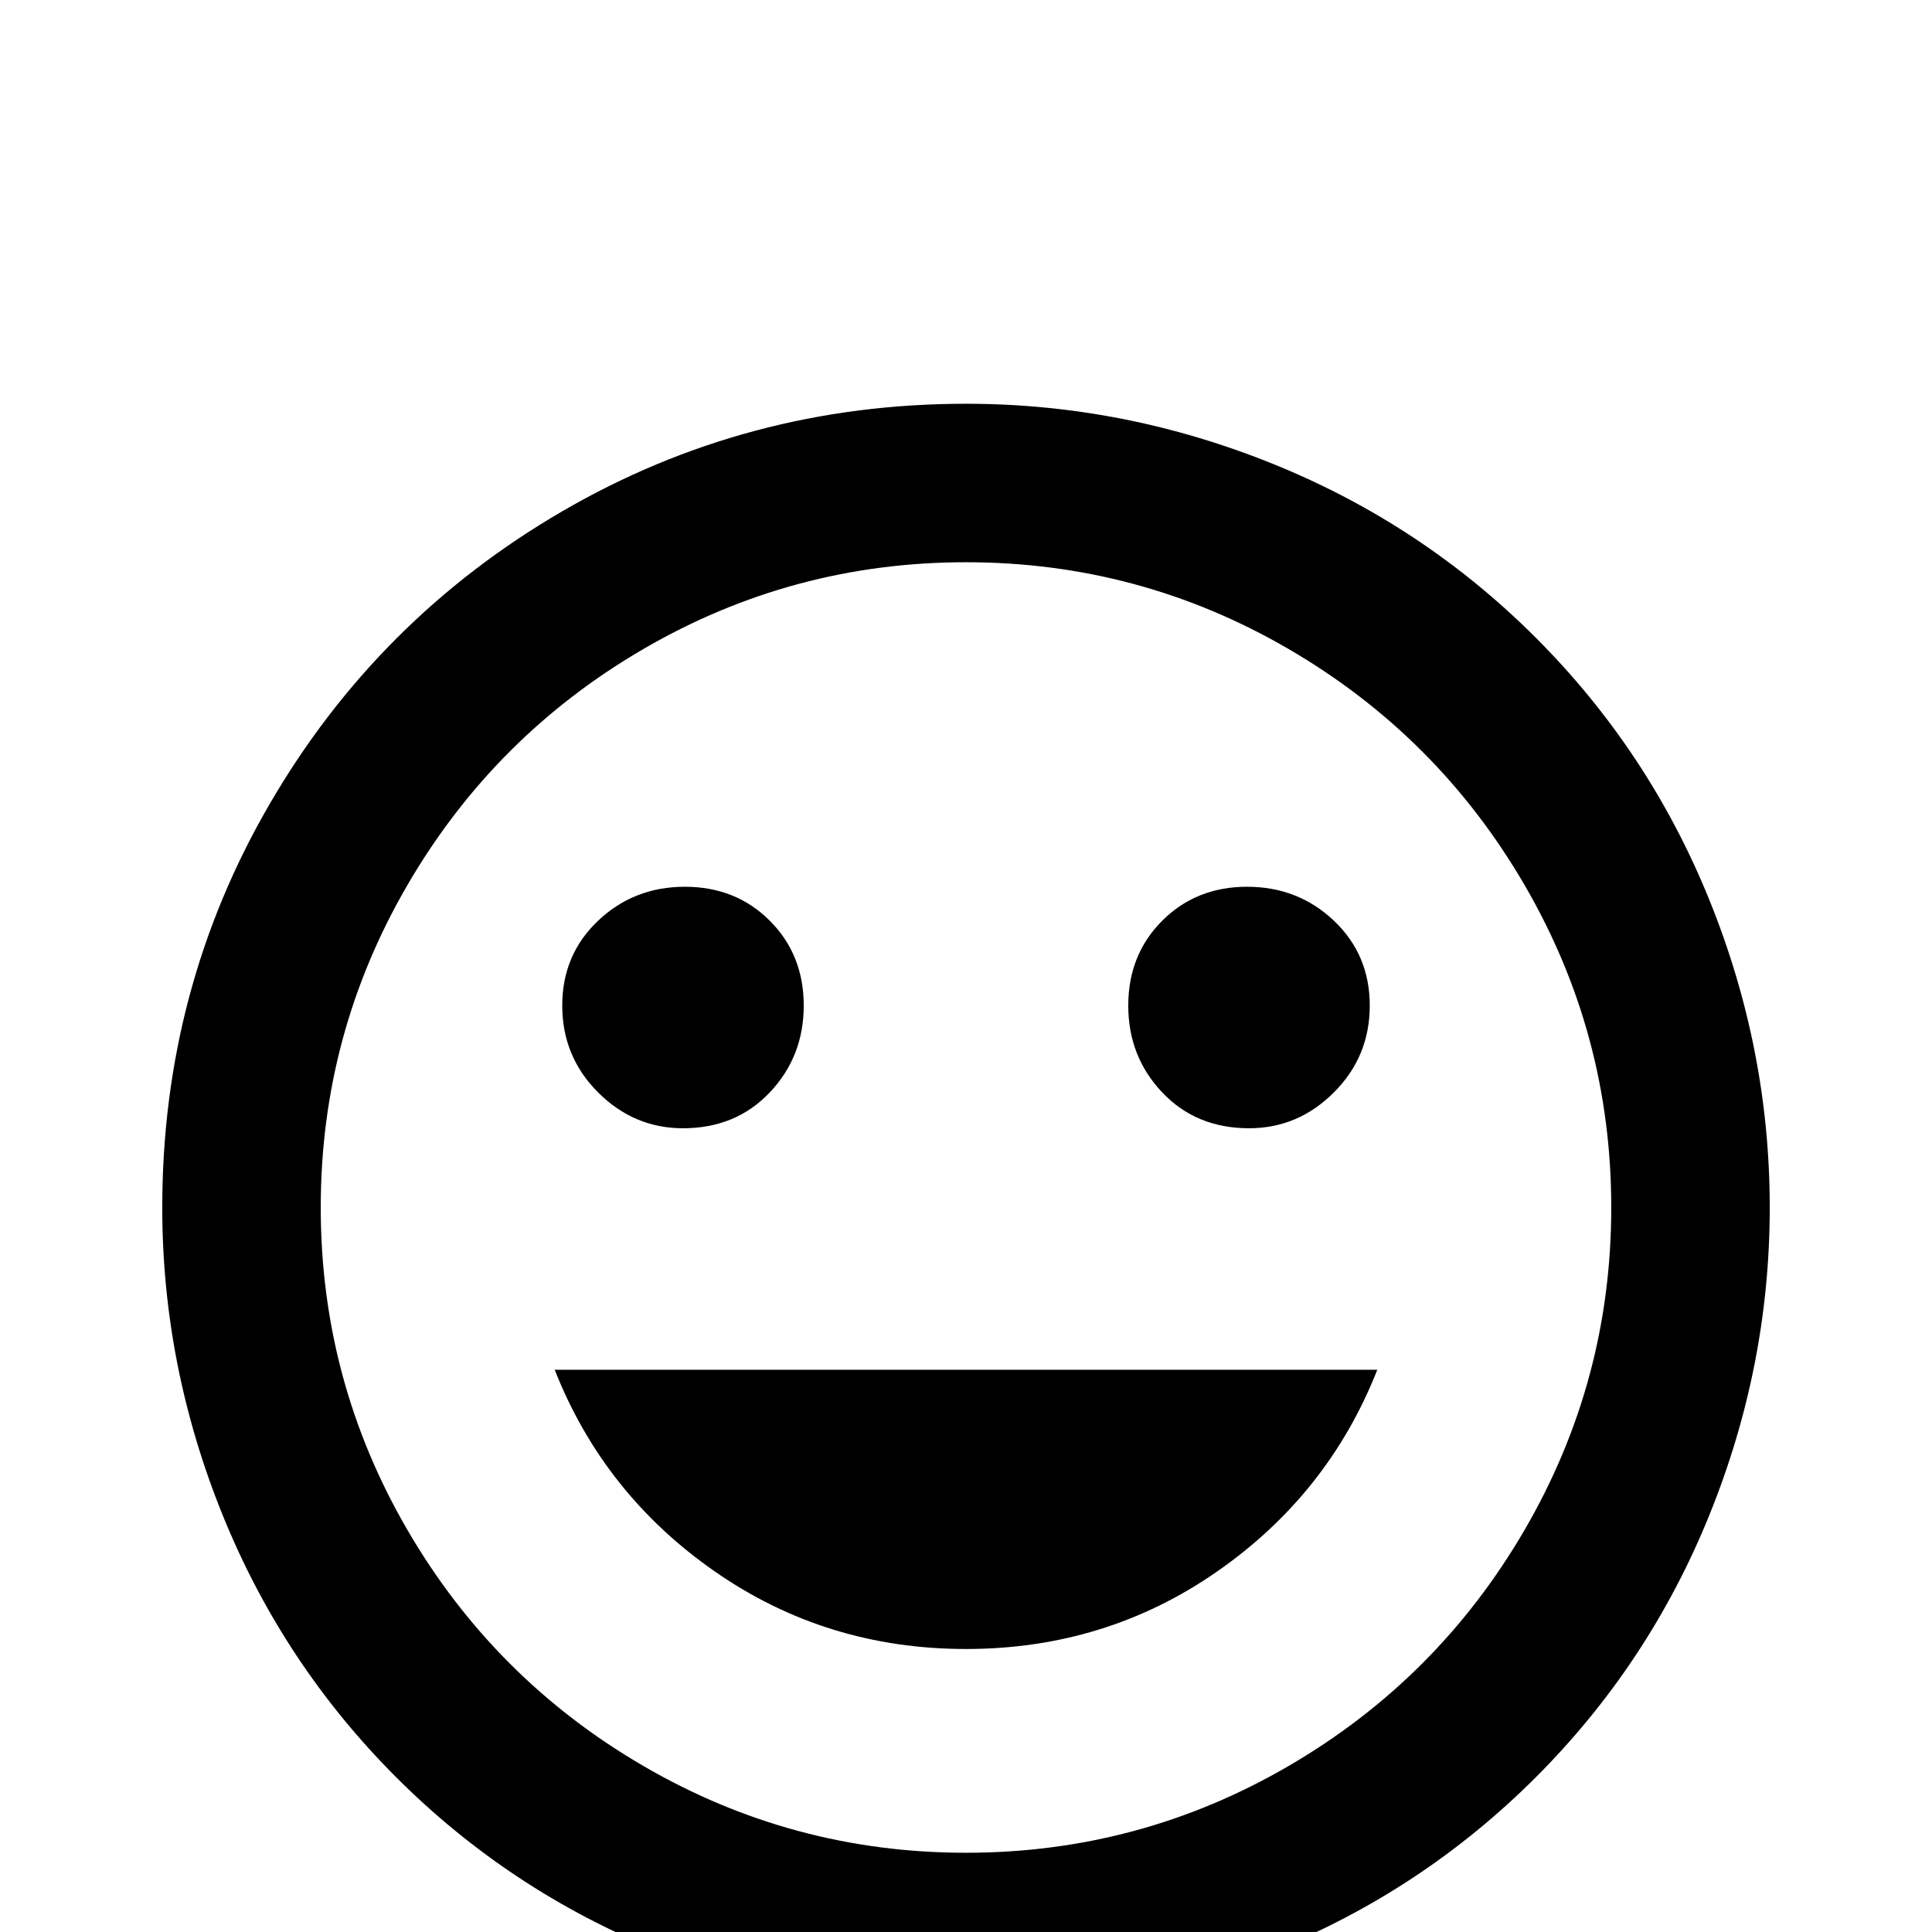 <svg xmlns="http://www.w3.org/2000/svg" viewBox="0 -512 512 512">
	<path fill="#000000" d="M256 -75Q293 -75 322.5 -95.5Q352 -116 365 -149H147Q160 -116 189.5 -95.5Q219 -75 256 -75ZM181 -213Q195 -213 204 -222.5Q213 -232 213 -245.5Q213 -259 204 -268Q195 -277 181.5 -277Q168 -277 158.5 -268Q149 -259 149 -245.5Q149 -232 158.5 -222.5Q168 -213 181 -213ZM331 -213Q344 -213 353.5 -222.5Q363 -232 363 -245.5Q363 -259 353.5 -268Q344 -277 330.5 -277Q317 -277 308 -268Q299 -259 299 -245.5Q299 -232 308 -222.5Q317 -213 331 -213ZM256 -21Q210 -21 170.5 -44Q131 -67 108 -106.5Q85 -146 85 -192Q85 -238 108 -277.5Q131 -317 170.5 -340Q210 -363 256 -363Q302 -363 341.5 -340Q381 -317 404 -277.5Q427 -238 427 -192Q427 -146 404 -106.5Q381 -67 341.5 -44Q302 -21 256 -21ZM256 -405Q198 -405 149 -376.5Q100 -348 71.5 -299Q43 -250 43 -192Q43 -150 59 -110.5Q75 -71 105 -41Q135 -11 174.5 5Q214 21 256 21Q298 21 337.5 5Q377 -11 407 -41Q437 -71 453 -110.5Q469 -150 469 -192Q469 -234 453 -273.5Q437 -313 407 -343Q377 -373 337.5 -389Q298 -405 256 -405Z"/>
</svg>